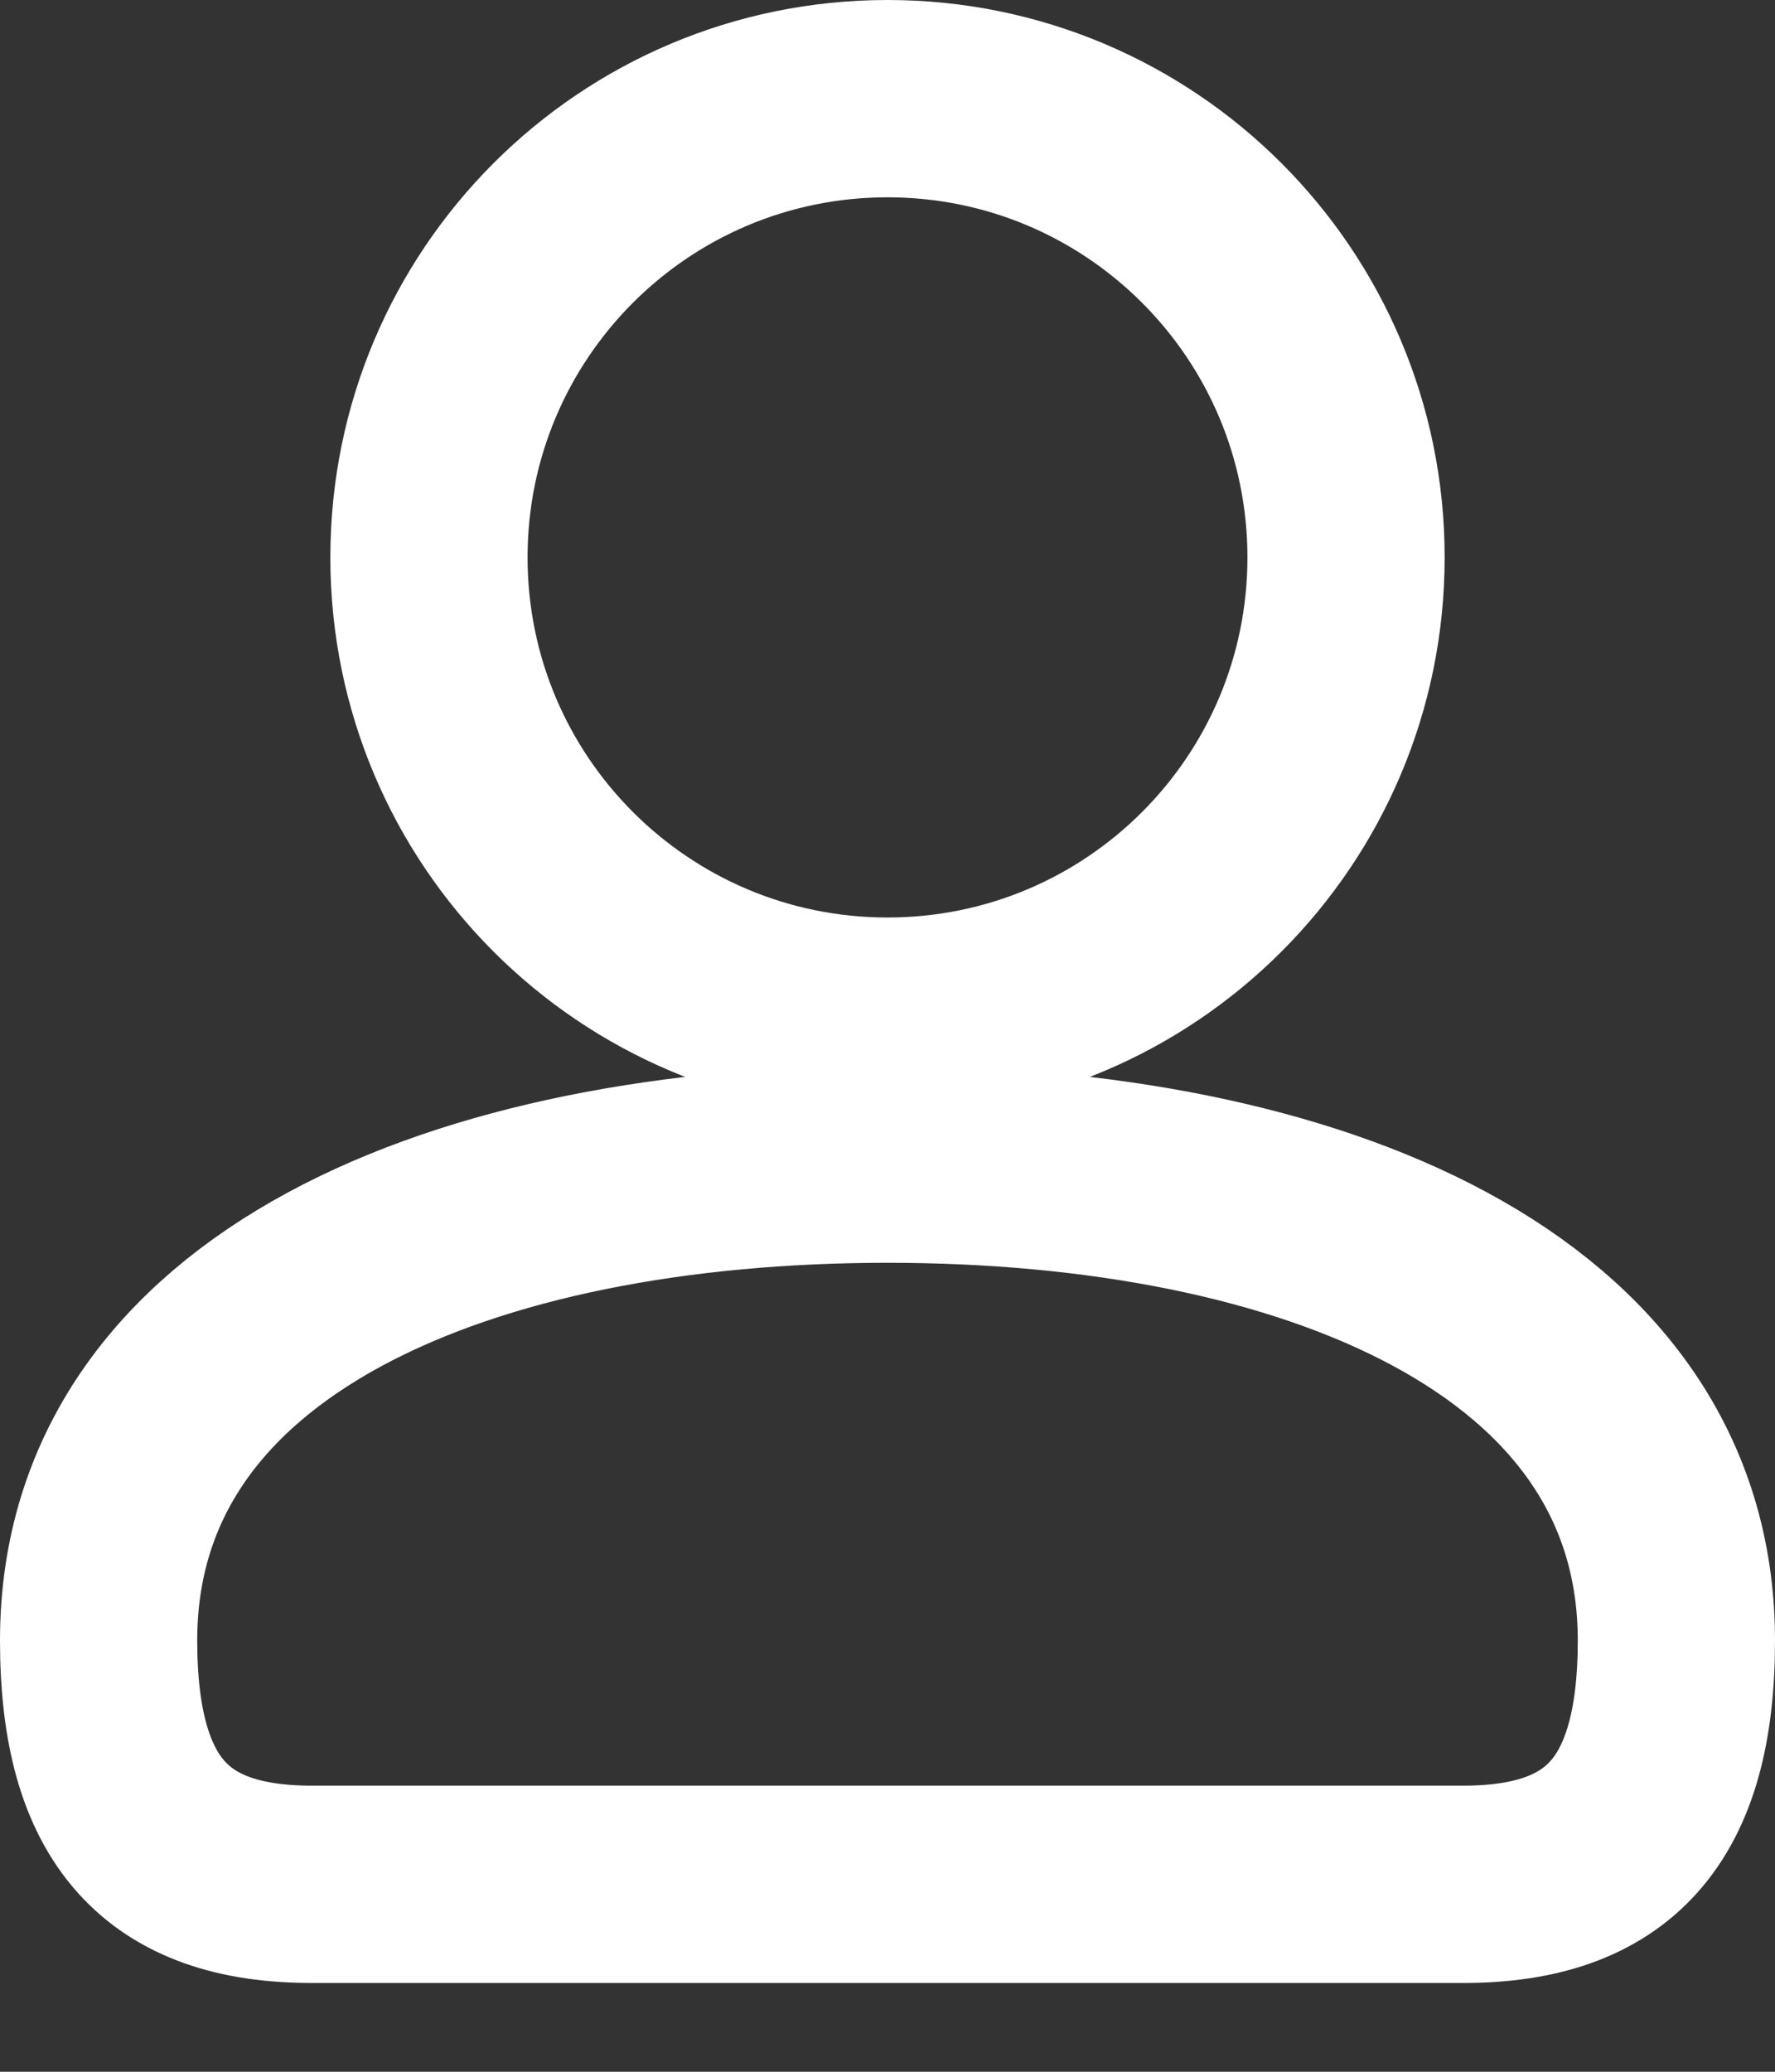 <svg width="18" height="21" viewBox="0 0 18 21" fill="none" xmlns="http://www.w3.org/2000/svg">
<rect x="0" y="0" width="18" height="21" fill="#333333" stroke="none"/>
<path d="M13.65 5.65C13.65 8.219 11.569 10.3 9 10.3C6.431 10.3 4.35 8.219 4.35 5.65C4.35 3.081 6.431 1 9 1C11.569 1 13.65 3.081 13.65 5.65Z" stroke="white" stroke-width="2"/>
<path d="M1 16.629C1 13.302 4.719 11.8 9 11.8C13.281 11.8 17 13.302 17 16.629C17 18.364 16.306 19.1 14.838 19.1H3.162C1.694 19.1 1 18.364 1 16.629Z" stroke="white" stroke-width="2"/>
</svg>

